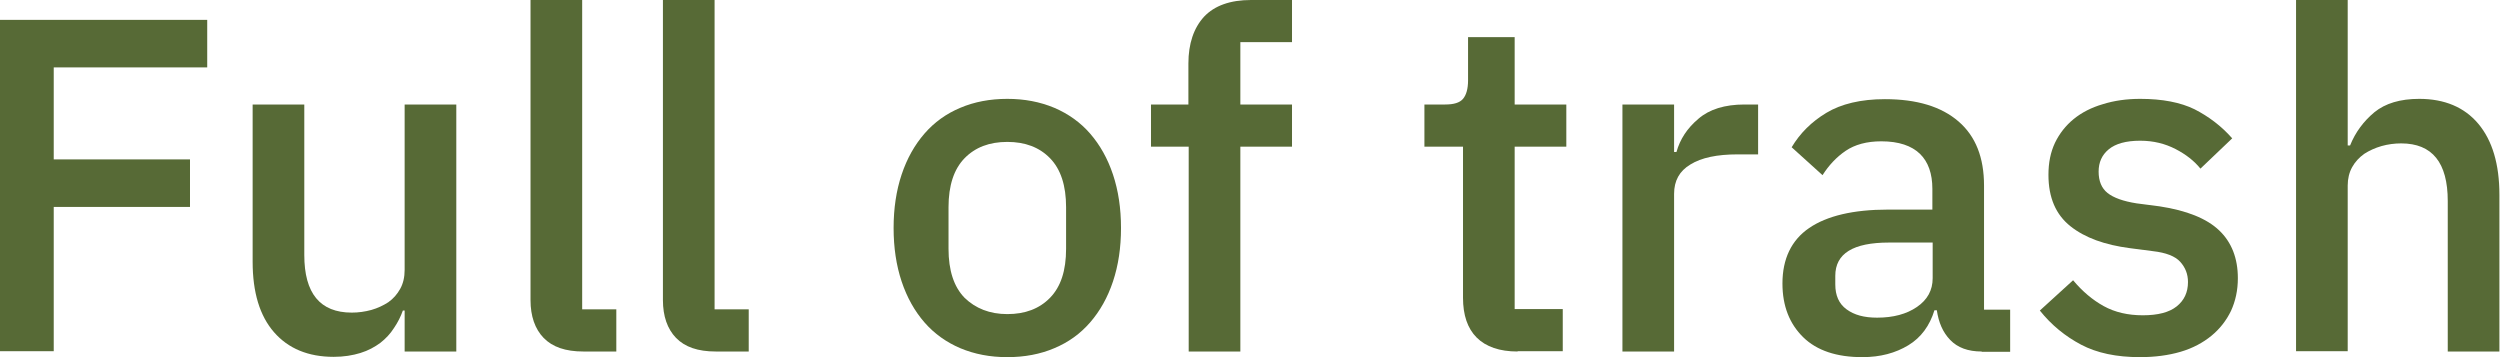 <!-- Generator: Adobe Illustrator 23.1.1, SVG Export Plug-In  -->
<svg version="1.1" xmlns="http://www.w3.org/2000/svg" xmlns:xlink="http://www.w3.org/1999/xlink" x="0px" y="0px" width="84.21px"
	 height="12.03px" viewBox="0 0 84.21 12.03" style="enable-background:new 0 0 84.21 12.03;" xml:space="preserve">
<style type="text/css">
	.st0{fill:#576A36;}
</style>
<defs>
</defs>
<g>
	<path class="st0" d="M0,11.84V0.67h6.98v1.6H1.81v3.1H6.4v1.6H1.81v4.86H0z"/>
	<path class="st0" d="M13.63,10.46h-0.06c-0.07,0.2-0.17,0.4-0.3,0.59c-0.12,0.19-0.28,0.36-0.46,0.5
		c-0.19,0.14-0.41,0.26-0.67,0.34c-0.26,0.08-0.56,0.13-0.9,0.13c-0.86,0-1.53-0.28-2.01-0.83S8.51,9.85,8.51,8.82v-5.3h1.74v5.07
		c0,1.29,0.53,1.94,1.6,1.94c0.22,0,0.44-0.03,0.66-0.09c0.21-0.06,0.4-0.15,0.57-0.26c0.17-0.12,0.3-0.27,0.4-0.45
		c0.1-0.18,0.15-0.39,0.15-0.64V3.52h1.74v8.32h-1.74V10.46z"/>
	<path class="st0" d="M19.65,11.84c-0.6,0-1.04-0.15-1.34-0.46c-0.29-0.3-0.44-0.73-0.44-1.27V0h1.74v10.42h1.15v1.42H19.65z"/>
	<path class="st0" d="M24.11,11.84c-0.6,0-1.04-0.15-1.34-0.46c-0.29-0.3-0.44-0.73-0.44-1.27V0h1.74v10.42h1.15v1.42H24.11z"/>
	<path class="st0" d="M33.93,12.03c-0.58,0-1.1-0.1-1.58-0.3c-0.47-0.2-0.88-0.49-1.21-0.87c-0.33-0.38-0.59-0.84-0.77-1.38
		c-0.18-0.54-0.27-1.14-0.27-1.8c0-0.66,0.09-1.26,0.27-1.8c0.18-0.54,0.44-1,0.77-1.38c0.33-0.38,0.73-0.67,1.21-0.87
		c0.47-0.2,1-0.3,1.58-0.3s1.1,0.1,1.58,0.3c0.47,0.2,0.88,0.49,1.21,0.87s0.59,0.84,0.77,1.38c0.18,0.54,0.27,1.14,0.27,1.8
		c0,0.66-0.09,1.26-0.27,1.8c-0.18,0.54-0.44,1-0.77,1.38c-0.33,0.38-0.73,0.67-1.21,0.87C35.04,11.93,34.51,12.03,33.93,12.03z
		 M33.93,10.58c0.6,0,1.08-0.18,1.44-0.55c0.36-0.37,0.54-0.91,0.54-1.65v-1.4c0-0.73-0.18-1.28-0.54-1.65
		c-0.36-0.37-0.84-0.55-1.44-0.55s-1.08,0.18-1.44,0.55c-0.36,0.37-0.54,0.92-0.54,1.65v1.4c0,0.73,0.18,1.28,0.54,1.65
		C32.86,10.39,33.34,10.58,33.93,10.58z"/>
	<path class="st0" d="M40.03,4.94h-1.26V3.52h1.26V2.14c0-0.67,0.18-1.2,0.53-1.58C40.91,0.19,41.44,0,42.14,0h1.38v1.42h-1.74v2.1
		h1.74v1.42h-1.74v6.9h-1.74V4.94z"/>
	<path class="st0" d="M51.12,11.84c-0.61,0-1.07-0.16-1.38-0.47s-0.46-0.76-0.46-1.34V4.94h-1.3V3.52h0.7c0.29,0,0.49-0.06,0.6-0.19
		c0.11-0.13,0.17-0.34,0.17-0.62V1.25h1.57v2.27h1.74v1.42h-1.74v5.47h1.62v1.42H51.12z"/>
	<path class="st0" d="M54.65,11.84V3.52h1.74v1.6h0.08c0.12-0.43,0.36-0.8,0.74-1.12c0.37-0.32,0.89-0.48,1.55-0.48h0.46V5.2h-0.69
		c-0.69,0-1.22,0.11-1.59,0.34c-0.37,0.22-0.55,0.55-0.55,0.99v5.31H54.65z"/>
	<path class="st0" d="M66.75,11.84c-0.46,0-0.81-0.13-1.06-0.39c-0.25-0.26-0.39-0.59-0.45-1h-0.08c-0.16,0.52-0.45,0.92-0.88,1.18
		s-0.94,0.4-1.55,0.4c-0.86,0-1.53-0.22-1.99-0.67c-0.46-0.45-0.7-1.05-0.7-1.81c0-0.83,0.3-1.46,0.9-1.87s1.49-0.62,2.65-0.62h1.5
		v-0.7c0-0.51-0.14-0.91-0.42-1.18s-0.71-0.42-1.3-0.42c-0.49,0-0.89,0.11-1.2,0.32c-0.31,0.21-0.57,0.49-0.78,0.82l-1.04-0.94
		c0.28-0.47,0.67-0.86,1.17-1.16c0.5-0.3,1.16-0.46,1.97-0.46c1.08,0,1.9,0.25,2.48,0.75c0.58,0.5,0.86,1.22,0.86,2.16v4.18h0.88
		v1.42H66.75z M63.23,10.7c0.54,0,0.99-0.12,1.34-0.36s0.53-0.56,0.53-0.97v-1.2h-1.47c-1.21,0-1.81,0.37-1.81,1.12v0.29
		c0,0.37,0.12,0.65,0.38,0.84S62.79,10.7,63.23,10.7z"/>
	<path class="st0" d="M72.08,12.03c-0.79,0-1.45-0.14-1.98-0.42c-0.53-0.28-1-0.66-1.39-1.15l1.12-1.02
		c0.31,0.37,0.65,0.66,1.03,0.87s0.82,0.31,1.32,0.31c0.51,0,0.89-0.1,1.14-0.3s0.38-0.47,0.38-0.82c0-0.27-0.09-0.49-0.26-0.68
		s-0.48-0.31-0.92-0.36l-0.77-0.1c-0.85-0.11-1.52-0.35-2.01-0.74S69,6.66,69,5.89c0-0.41,0.07-0.76,0.22-1.08
		c0.15-0.31,0.36-0.58,0.63-0.8c0.27-0.22,0.6-0.39,0.98-0.5c0.38-0.12,0.8-0.18,1.26-0.18c0.75,0,1.36,0.12,1.83,0.35
		c0.47,0.24,0.9,0.56,1.27,0.98l-1.07,1.02c-0.21-0.26-0.49-0.48-0.84-0.66s-0.74-0.28-1.19-0.28c-0.48,0-0.83,0.1-1.06,0.29
		c-0.23,0.19-0.34,0.44-0.34,0.75c0,0.32,0.1,0.56,0.3,0.72c0.2,0.16,0.53,0.28,0.98,0.35l0.77,0.1c0.92,0.14,1.59,0.41,2.01,0.81
		c0.42,0.4,0.63,0.94,0.63,1.61c0,0.41-0.08,0.77-0.23,1.1c-0.16,0.33-0.38,0.61-0.66,0.84s-0.63,0.42-1.04,0.54
		S72.58,12.03,72.08,12.03z"/>
	<path class="st0" d="M77.34,0h1.74v4.9h0.08c0.18-0.45,0.46-0.82,0.82-1.12c0.37-0.3,0.87-0.45,1.51-0.45
		c0.85,0,1.52,0.28,1.99,0.84c0.47,0.56,0.71,1.36,0.71,2.39v5.28h-1.74V6.77c0-1.29-0.52-1.94-1.57-1.94
		c-0.22,0-0.45,0.03-0.66,0.09s-0.41,0.15-0.58,0.26c-0.17,0.12-0.31,0.27-0.41,0.45c-0.1,0.18-0.15,0.39-0.15,0.62v5.58h-1.74V0z"
		/>
</g>
</svg>

